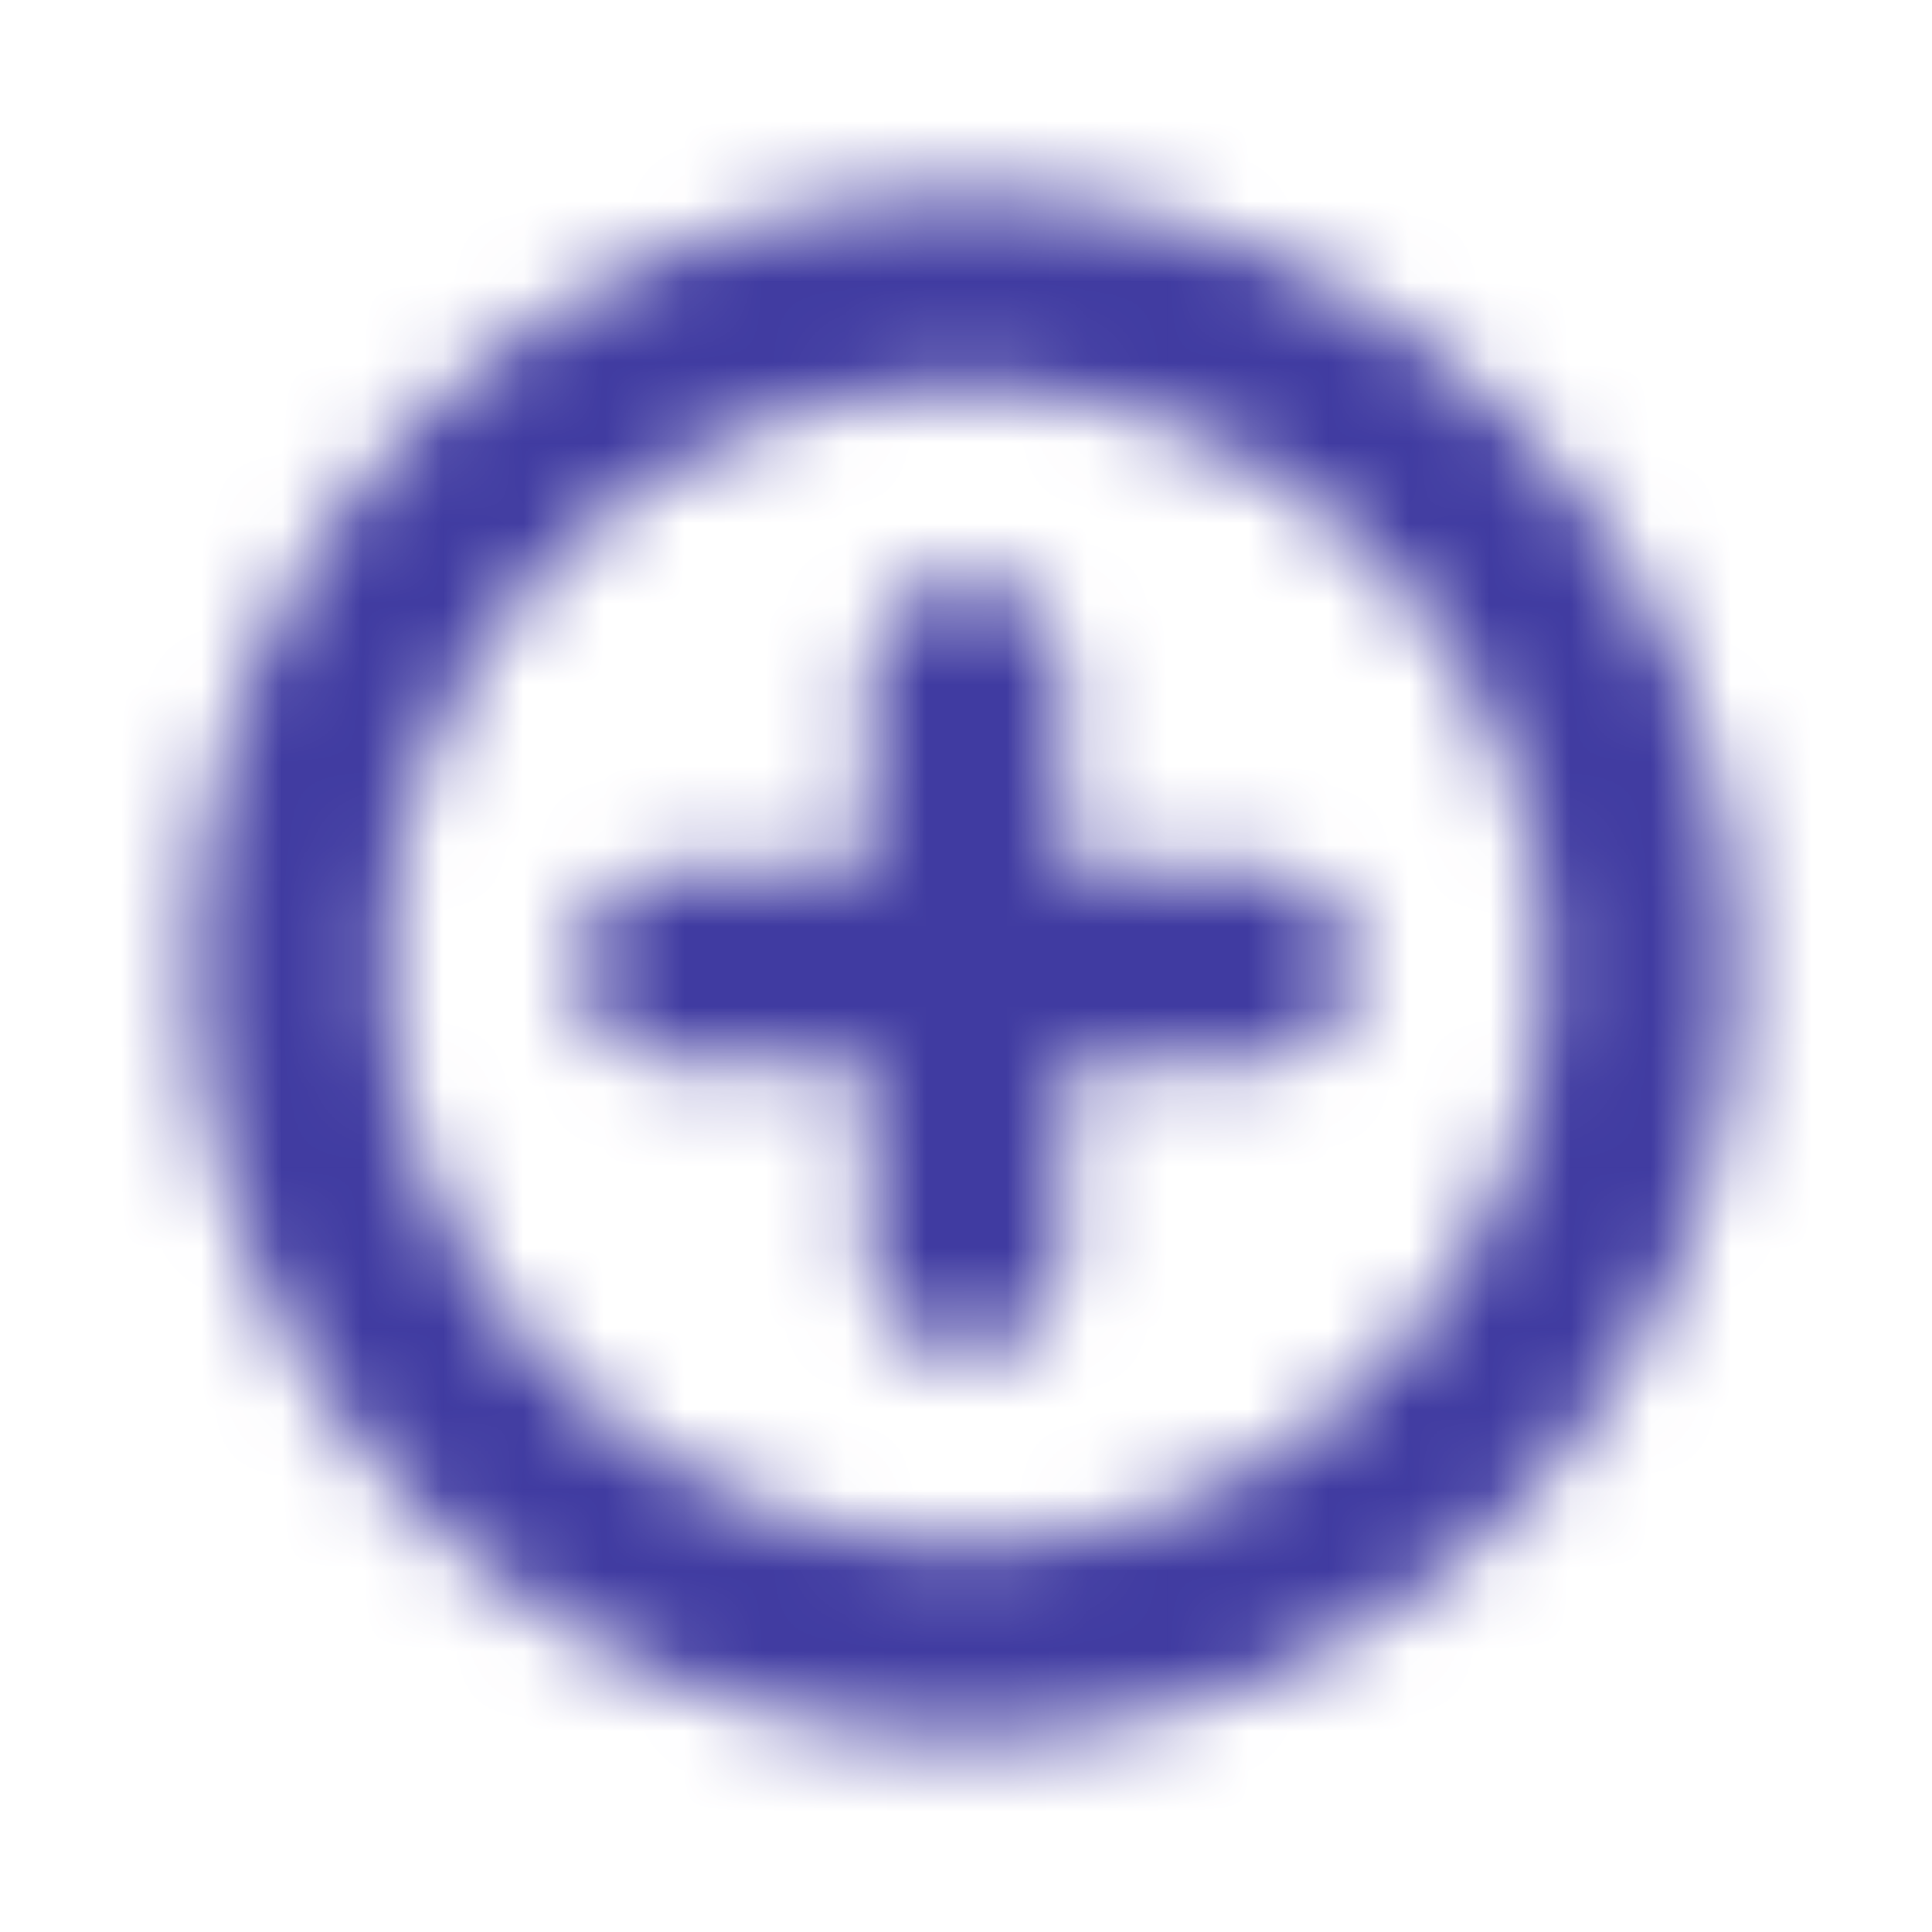 <svg width="24" height="24" viewBox="0 0 24 24" fill="none" xmlns="http://www.w3.org/2000/svg">
<mask id="mask0" mask-type="alpha" maskUnits="userSpaceOnUse" x="0" y="0" width="24" height="24">
<path fill-rule="evenodd" clip-rule="evenodd" d="M12 2.4C17.302 2.4 21.6 6.698 21.6 12C21.6 17.302 17.302 21.6 12 21.6C6.698 21.6 2.4 17.302 2.4 12C2.4 6.698 6.698 2.4 12 2.4ZM12 4.8C8.024 4.8 4.8 8.024 4.8 12C4.8 15.976 8.024 19.2 12 19.2C15.977 19.2 19.2 15.976 19.2 12C19.2 8.024 15.977 4.8 12 4.8ZM12 7.2C12.663 7.2 13.2 7.737 13.2 8.4V10.8H15.6C16.263 10.8 16.8 11.337 16.8 12C16.8 12.663 16.263 13.2 15.6 13.2H13.2V15.6C13.2 16.263 12.663 16.8 12 16.8C11.338 16.8 10.8 16.263 10.8 15.6V13.2H8.4C7.738 13.2 7.2 12.663 7.2 12C7.2 11.337 7.738 10.8 8.4 10.8H10.8V8.4C10.8 7.737 11.338 7.2 12 7.2Z" fill="#1A1A1A"/>
</mask>
<g mask="url(#mask0)">
<rect width="24" height="24" fill="#403BA1"/>
</g>
</svg>
